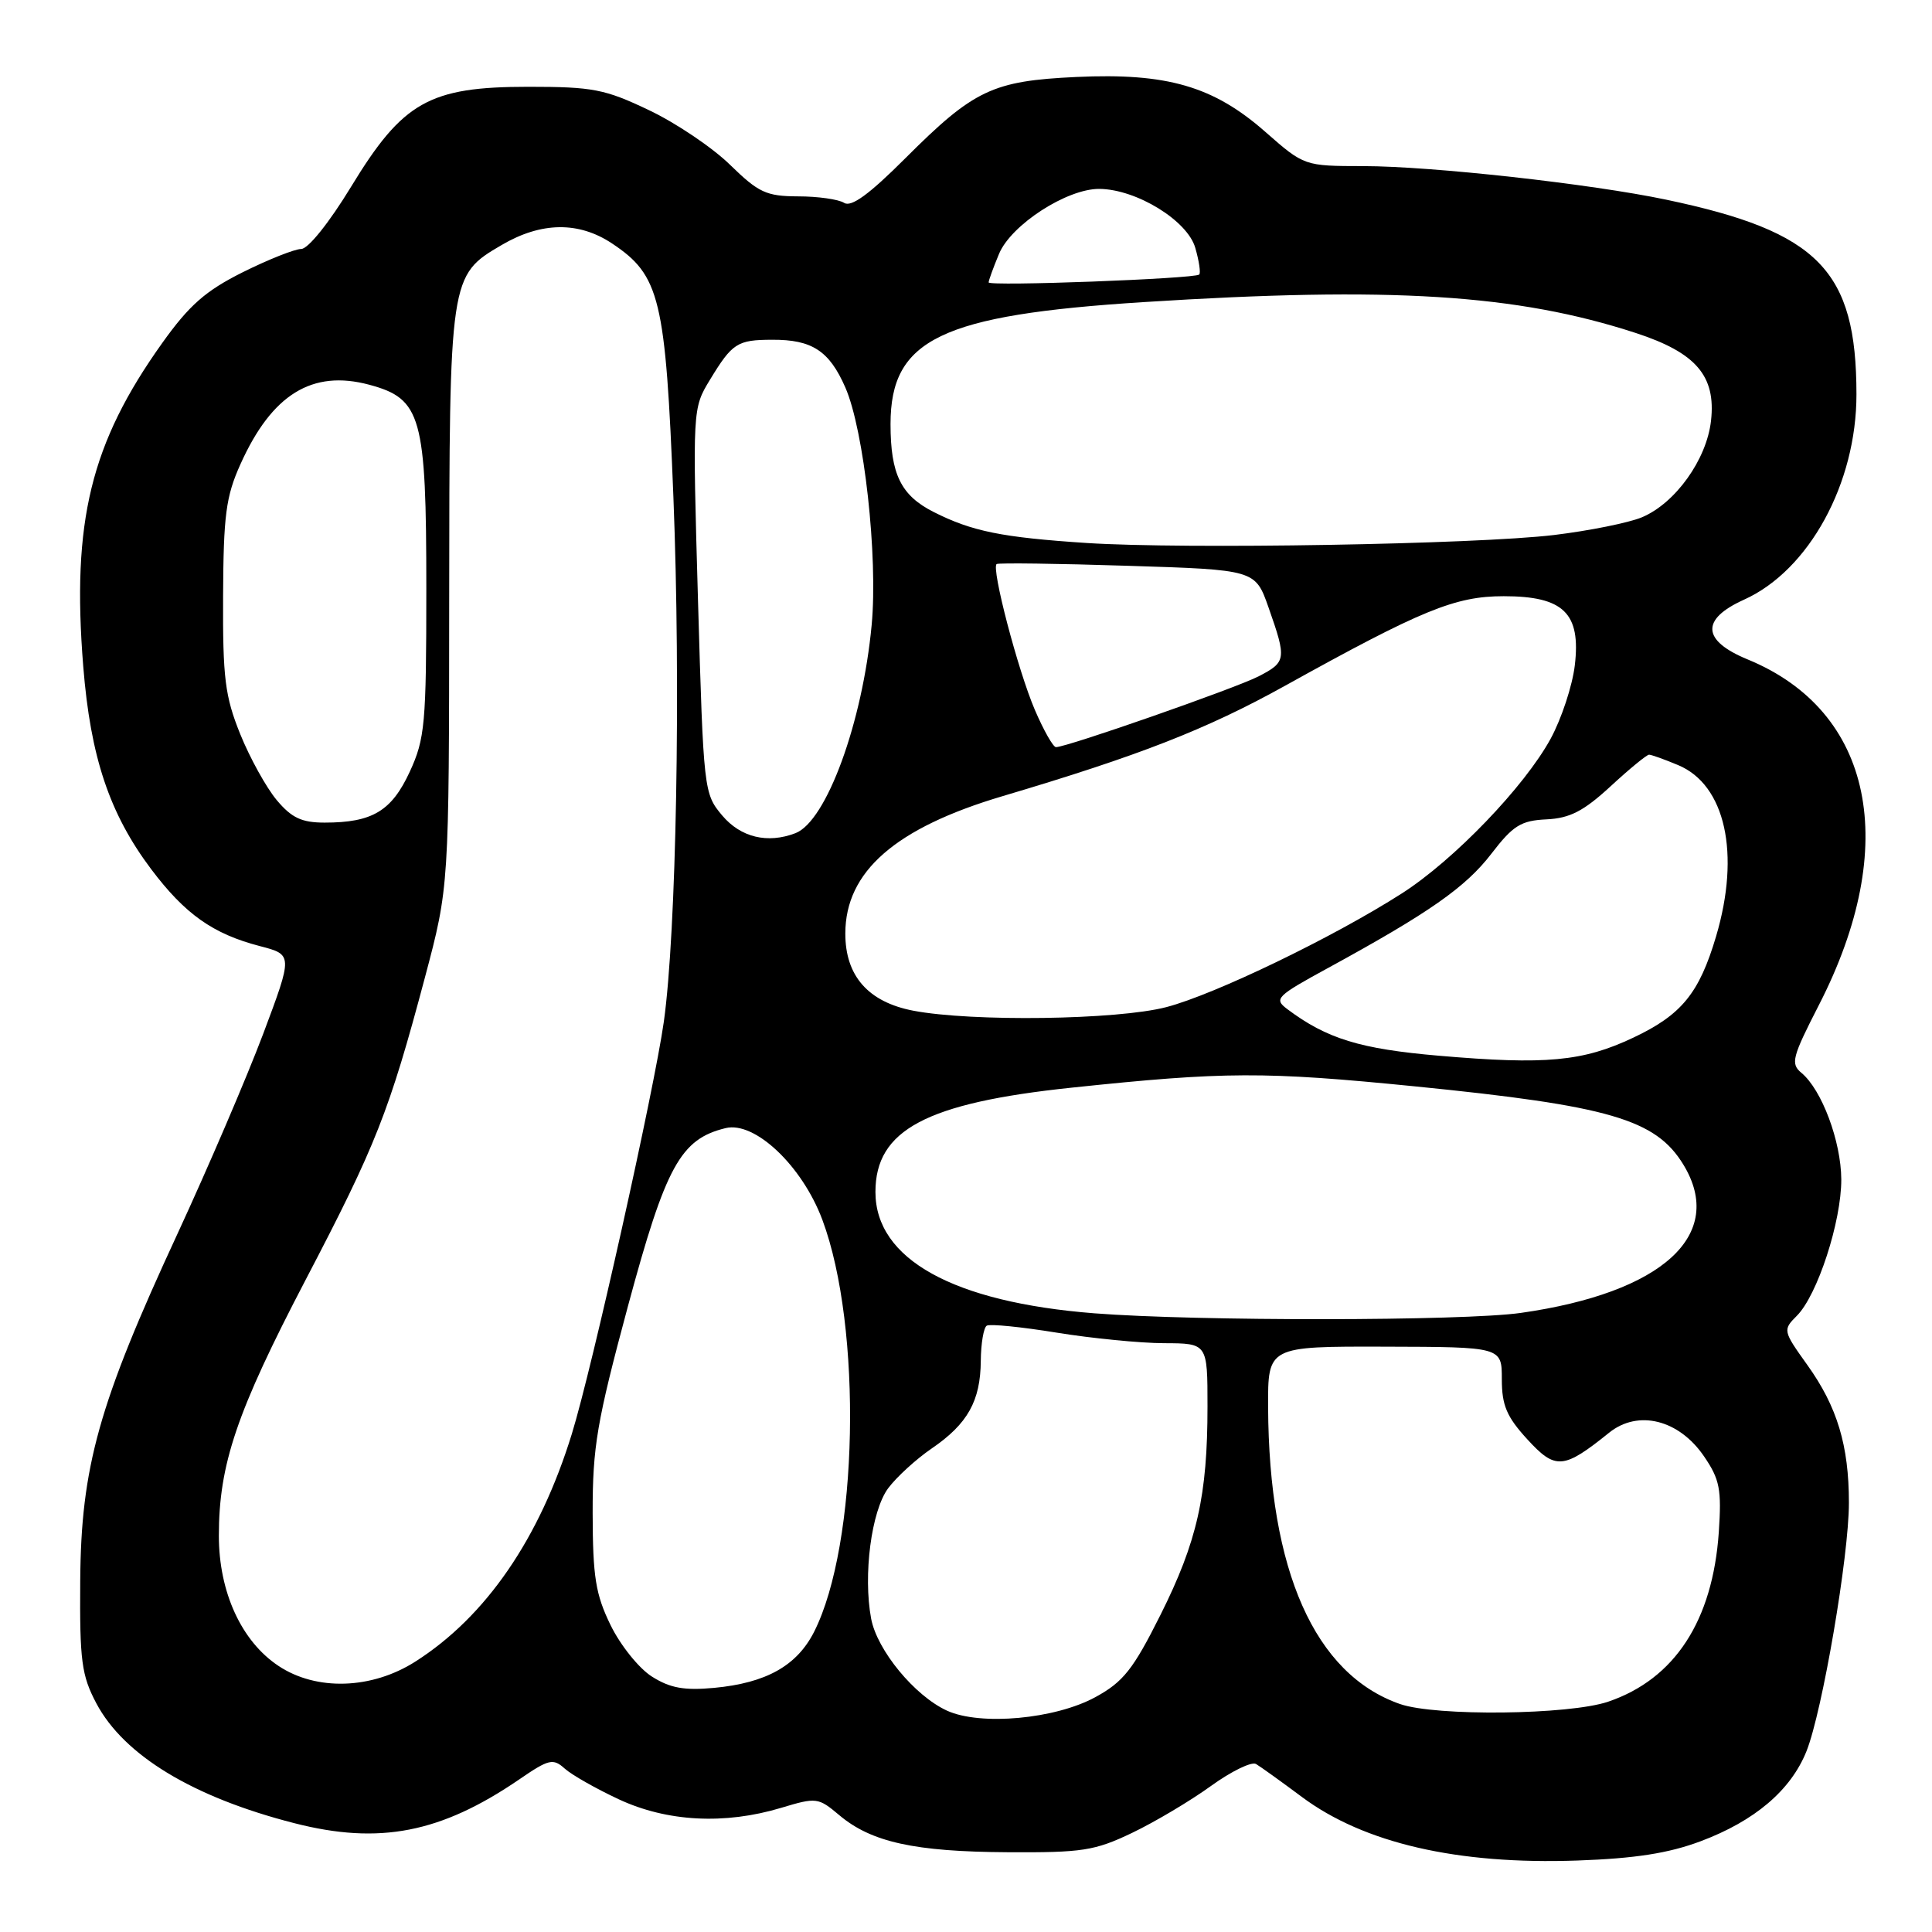 <?xml version="1.0" encoding="UTF-8" standalone="no"?>
<!DOCTYPE svg PUBLIC "-//W3C//DTD SVG 1.1//EN" "http://www.w3.org/Graphics/SVG/1.1/DTD/svg11.dtd" >
<svg xmlns="http://www.w3.org/2000/svg" xmlns:xlink="http://www.w3.org/1999/xlink" version="1.1" viewBox="0 0 256 256">
 <g >
 <path fill="currentColor"
d=" M 225.33 243.98 C 232.51 241.29 237.30 237.22 239.37 232.04 C 241.47 226.77 245.00 206.14 244.99 199.12 C 244.99 191.54 243.44 186.40 239.49 180.88 C 236.24 176.34 236.22 176.22 238.09 174.35 C 240.82 171.62 244.00 161.85 243.98 156.27 C 243.95 151.23 241.40 144.40 238.70 142.16 C 237.24 140.95 237.46 140.10 241.02 133.16 C 251.87 112.00 248.21 94.22 231.58 87.38 C 225.50 84.88 225.33 82.06 231.09 79.46 C 239.70 75.58 246.00 64.06 245.99 52.24 C 245.98 35.82 240.98 30.70 220.79 26.46 C 210.81 24.36 189.72 22.02 180.66 22.01 C 172.82 22.00 172.82 22.00 167.66 17.47 C 160.78 11.42 154.63 9.64 142.61 10.20 C 131.51 10.72 129.05 11.89 119.97 20.96 C 115.19 25.74 112.80 27.49 111.85 26.88 C 111.11 26.41 108.36 26.02 105.75 26.02 C 101.54 26.00 100.52 25.53 96.75 21.85 C 94.41 19.56 89.58 16.30 86.00 14.60 C 80.15 11.81 78.56 11.50 70.00 11.50 C 56.88 11.50 53.37 13.48 46.51 24.76 C 43.63 29.49 40.83 32.99 39.91 32.99 C 39.04 33.00 35.54 34.39 32.15 36.08 C 27.23 38.54 25.08 40.43 21.49 45.46 C 12.02 58.74 9.49 69.08 11.03 88.30 C 11.99 100.31 14.50 107.81 20.03 115.17 C 24.51 121.12 28.20 123.74 34.42 125.36 C 38.81 126.50 38.81 126.50 34.87 137.00 C 32.69 142.78 27.58 154.70 23.51 163.50 C 13.08 186.01 10.73 194.39 10.63 209.50 C 10.55 220.07 10.81 222.00 12.76 225.69 C 16.42 232.60 25.56 238.14 39.00 241.58 C 50.28 244.47 58.42 242.88 68.82 235.77 C 72.72 233.09 73.29 232.96 74.82 234.34 C 75.75 235.18 78.98 237.01 82.00 238.42 C 88.40 241.40 96.02 241.80 103.50 239.55 C 108.18 238.14 108.42 238.17 111.21 240.52 C 115.46 244.10 121.19 245.36 133.50 245.43 C 143.40 245.49 145.05 245.24 150.00 242.87 C 153.03 241.42 157.72 238.63 160.43 236.67 C 163.14 234.71 165.84 233.39 166.43 233.74 C 167.02 234.09 169.75 236.05 172.50 238.10 C 180.73 244.23 193.10 247.09 209.00 246.53 C 216.64 246.26 221.09 245.57 225.33 243.98 Z  M 125.48 226.67 C 121.20 224.71 116.22 218.67 115.43 214.48 C 114.35 208.71 115.46 200.21 117.68 197.21 C 118.79 195.72 121.39 193.34 123.47 191.92 C 128.22 188.67 129.92 185.64 129.96 180.31 C 129.98 178.00 130.34 175.91 130.75 175.66 C 131.16 175.40 135.32 175.82 140.00 176.58 C 144.68 177.34 151.09 177.97 154.25 177.98 C 160.00 178.00 160.00 178.00 160.00 186.36 C 160.00 198.19 158.63 204.27 153.76 214.00 C 150.15 221.21 148.84 222.86 145.16 224.87 C 139.83 227.79 129.92 228.70 125.48 226.67 Z  M 185.50 225.79 C 174.22 221.85 168.13 208.14 168.03 186.45 C 168.00 178.40 168.00 178.40 183.50 178.44 C 199.00 178.48 199.00 178.48 199.00 182.75 C 199.00 186.22 199.64 187.73 202.39 190.73 C 206.11 194.79 207.17 194.71 213.23 189.83 C 217.07 186.75 222.49 188.11 225.81 193.00 C 227.88 196.03 228.13 197.37 227.75 203.02 C 226.94 214.76 221.91 222.48 213.10 225.48 C 207.93 227.24 190.22 227.44 185.50 225.79 Z  M 86.39 222.16 C 84.67 221.08 82.21 218.01 80.91 215.35 C 78.91 211.25 78.55 208.95 78.53 200.50 C 78.52 191.70 79.08 188.41 83.21 173.06 C 88.22 154.49 90.17 150.93 96.15 149.48 C 100.02 148.54 106.28 154.47 108.96 161.61 C 114.30 175.90 113.73 204.65 107.87 216.23 C 105.59 220.72 101.53 223.00 94.64 223.65 C 90.67 224.02 88.79 223.68 86.39 222.16 Z  M 36.90 220.74 C 31.99 217.48 29.00 210.96 29.00 203.50 C 29.00 194.03 31.35 187.10 40.51 169.56 C 49.82 151.75 51.57 147.31 56.31 129.50 C 59.50 117.50 59.50 117.50 59.52 79.50 C 59.55 36.61 59.57 36.51 66.48 32.46 C 71.72 29.39 76.68 29.32 81.10 32.26 C 87.45 36.49 88.19 39.53 89.23 65.89 C 90.22 90.90 89.62 123.55 87.96 135.39 C 86.70 144.33 78.45 181.34 75.77 190.00 C 71.50 203.86 64.40 214.20 55.05 220.16 C 49.27 223.85 41.93 224.09 36.90 220.74 Z  M 145.00 174.02 C 126.29 172.55 116.00 166.84 116.00 157.94 C 116.00 149.72 122.72 146.15 142.00 144.12 C 162.30 141.98 167.52 141.96 187.50 143.95 C 213.23 146.52 219.39 148.31 223.05 154.31 C 228.73 163.62 220.31 171.30 201.50 173.97 C 193.86 175.05 158.57 175.08 145.00 174.02 Z  M 190.67 139.89 C 180.21 138.99 175.81 137.64 170.57 133.71 C 168.76 132.35 169.10 132.01 176.07 128.21 C 189.38 120.94 194.20 117.57 197.61 113.13 C 200.49 109.38 201.53 108.73 204.92 108.57 C 208.02 108.42 209.84 107.48 213.41 104.19 C 215.91 101.88 218.20 100.00 218.51 100.00 C 218.81 100.00 220.55 100.62 222.36 101.38 C 228.62 103.99 230.64 113.11 227.39 124.07 C 225.15 131.62 222.82 134.47 216.43 137.49 C 209.74 140.66 204.83 141.11 190.67 139.89 Z  M 121.00 133.92 C 115.04 132.77 112.00 129.31 112.01 123.69 C 112.02 115.49 118.63 109.71 132.86 105.49 C 150.95 100.12 159.85 96.65 170.25 90.88 C 188.40 80.81 192.81 79.00 199.25 79.00 C 207.18 79.00 209.49 81.24 208.67 88.16 C 208.35 90.86 206.91 95.23 205.47 97.88 C 202.01 104.23 192.64 113.98 185.74 118.39 C 176.68 124.19 160.93 131.79 154.54 133.45 C 148.02 135.15 128.78 135.41 121.00 133.92 Z  M 95.70 108.06 C 93.26 105.16 93.22 104.79 92.49 79.62 C 91.76 54.13 91.76 54.13 94.08 50.31 C 97.03 45.46 97.69 45.03 102.32 45.02 C 107.60 44.99 109.89 46.49 112.01 51.34 C 114.49 56.99 116.35 73.77 115.50 82.81 C 114.29 95.74 109.50 108.83 105.40 110.40 C 101.70 111.82 98.15 110.96 95.70 108.06 Z  M 36.67 106.02 C 35.29 104.37 33.11 100.44 31.83 97.27 C 29.81 92.26 29.51 89.85 29.56 79.00 C 29.61 68.28 29.93 65.79 31.86 61.51 C 36.02 52.25 41.37 48.95 48.93 50.98 C 55.84 52.84 56.49 55.15 56.49 78.00 C 56.49 95.94 56.31 97.88 54.30 102.25 C 51.89 107.47 49.34 109.00 43.02 109.00 C 39.98 109.00 38.65 108.38 36.67 106.02 Z  M 137.13 94.08 C 134.89 88.87 131.32 75.25 132.06 74.74 C 132.30 74.57 140.11 74.67 149.42 74.97 C 166.33 75.50 166.33 75.50 168.09 80.50 C 170.50 87.35 170.44 87.72 166.77 89.62 C 163.72 91.19 141.38 99.00 139.92 99.00 C 139.55 99.00 138.29 96.78 137.13 94.08 Z  M 144.00 71.95 C 132.74 71.21 128.80 70.41 123.71 67.84 C 119.37 65.64 118.00 62.84 118.00 56.18 C 118.01 44.95 124.67 41.74 151.53 40.03 C 184.29 37.94 200.97 38.98 216.74 44.12 C 224.74 46.73 227.38 49.81 226.72 55.74 C 226.15 60.89 221.99 66.69 217.55 68.55 C 215.79 69.28 210.56 70.33 205.93 70.89 C 195.61 72.13 156.98 72.79 144.00 71.95 Z  M 131.00 37.42 C 131.00 37.16 131.62 35.45 132.38 33.63 C 133.99 29.77 141.39 24.99 145.68 25.03 C 150.60 25.08 157.35 29.23 158.38 32.84 C 158.89 34.60 159.12 36.19 158.90 36.38 C 158.25 36.94 131.00 37.96 131.00 37.42 Z "/>
</g>
</svg>